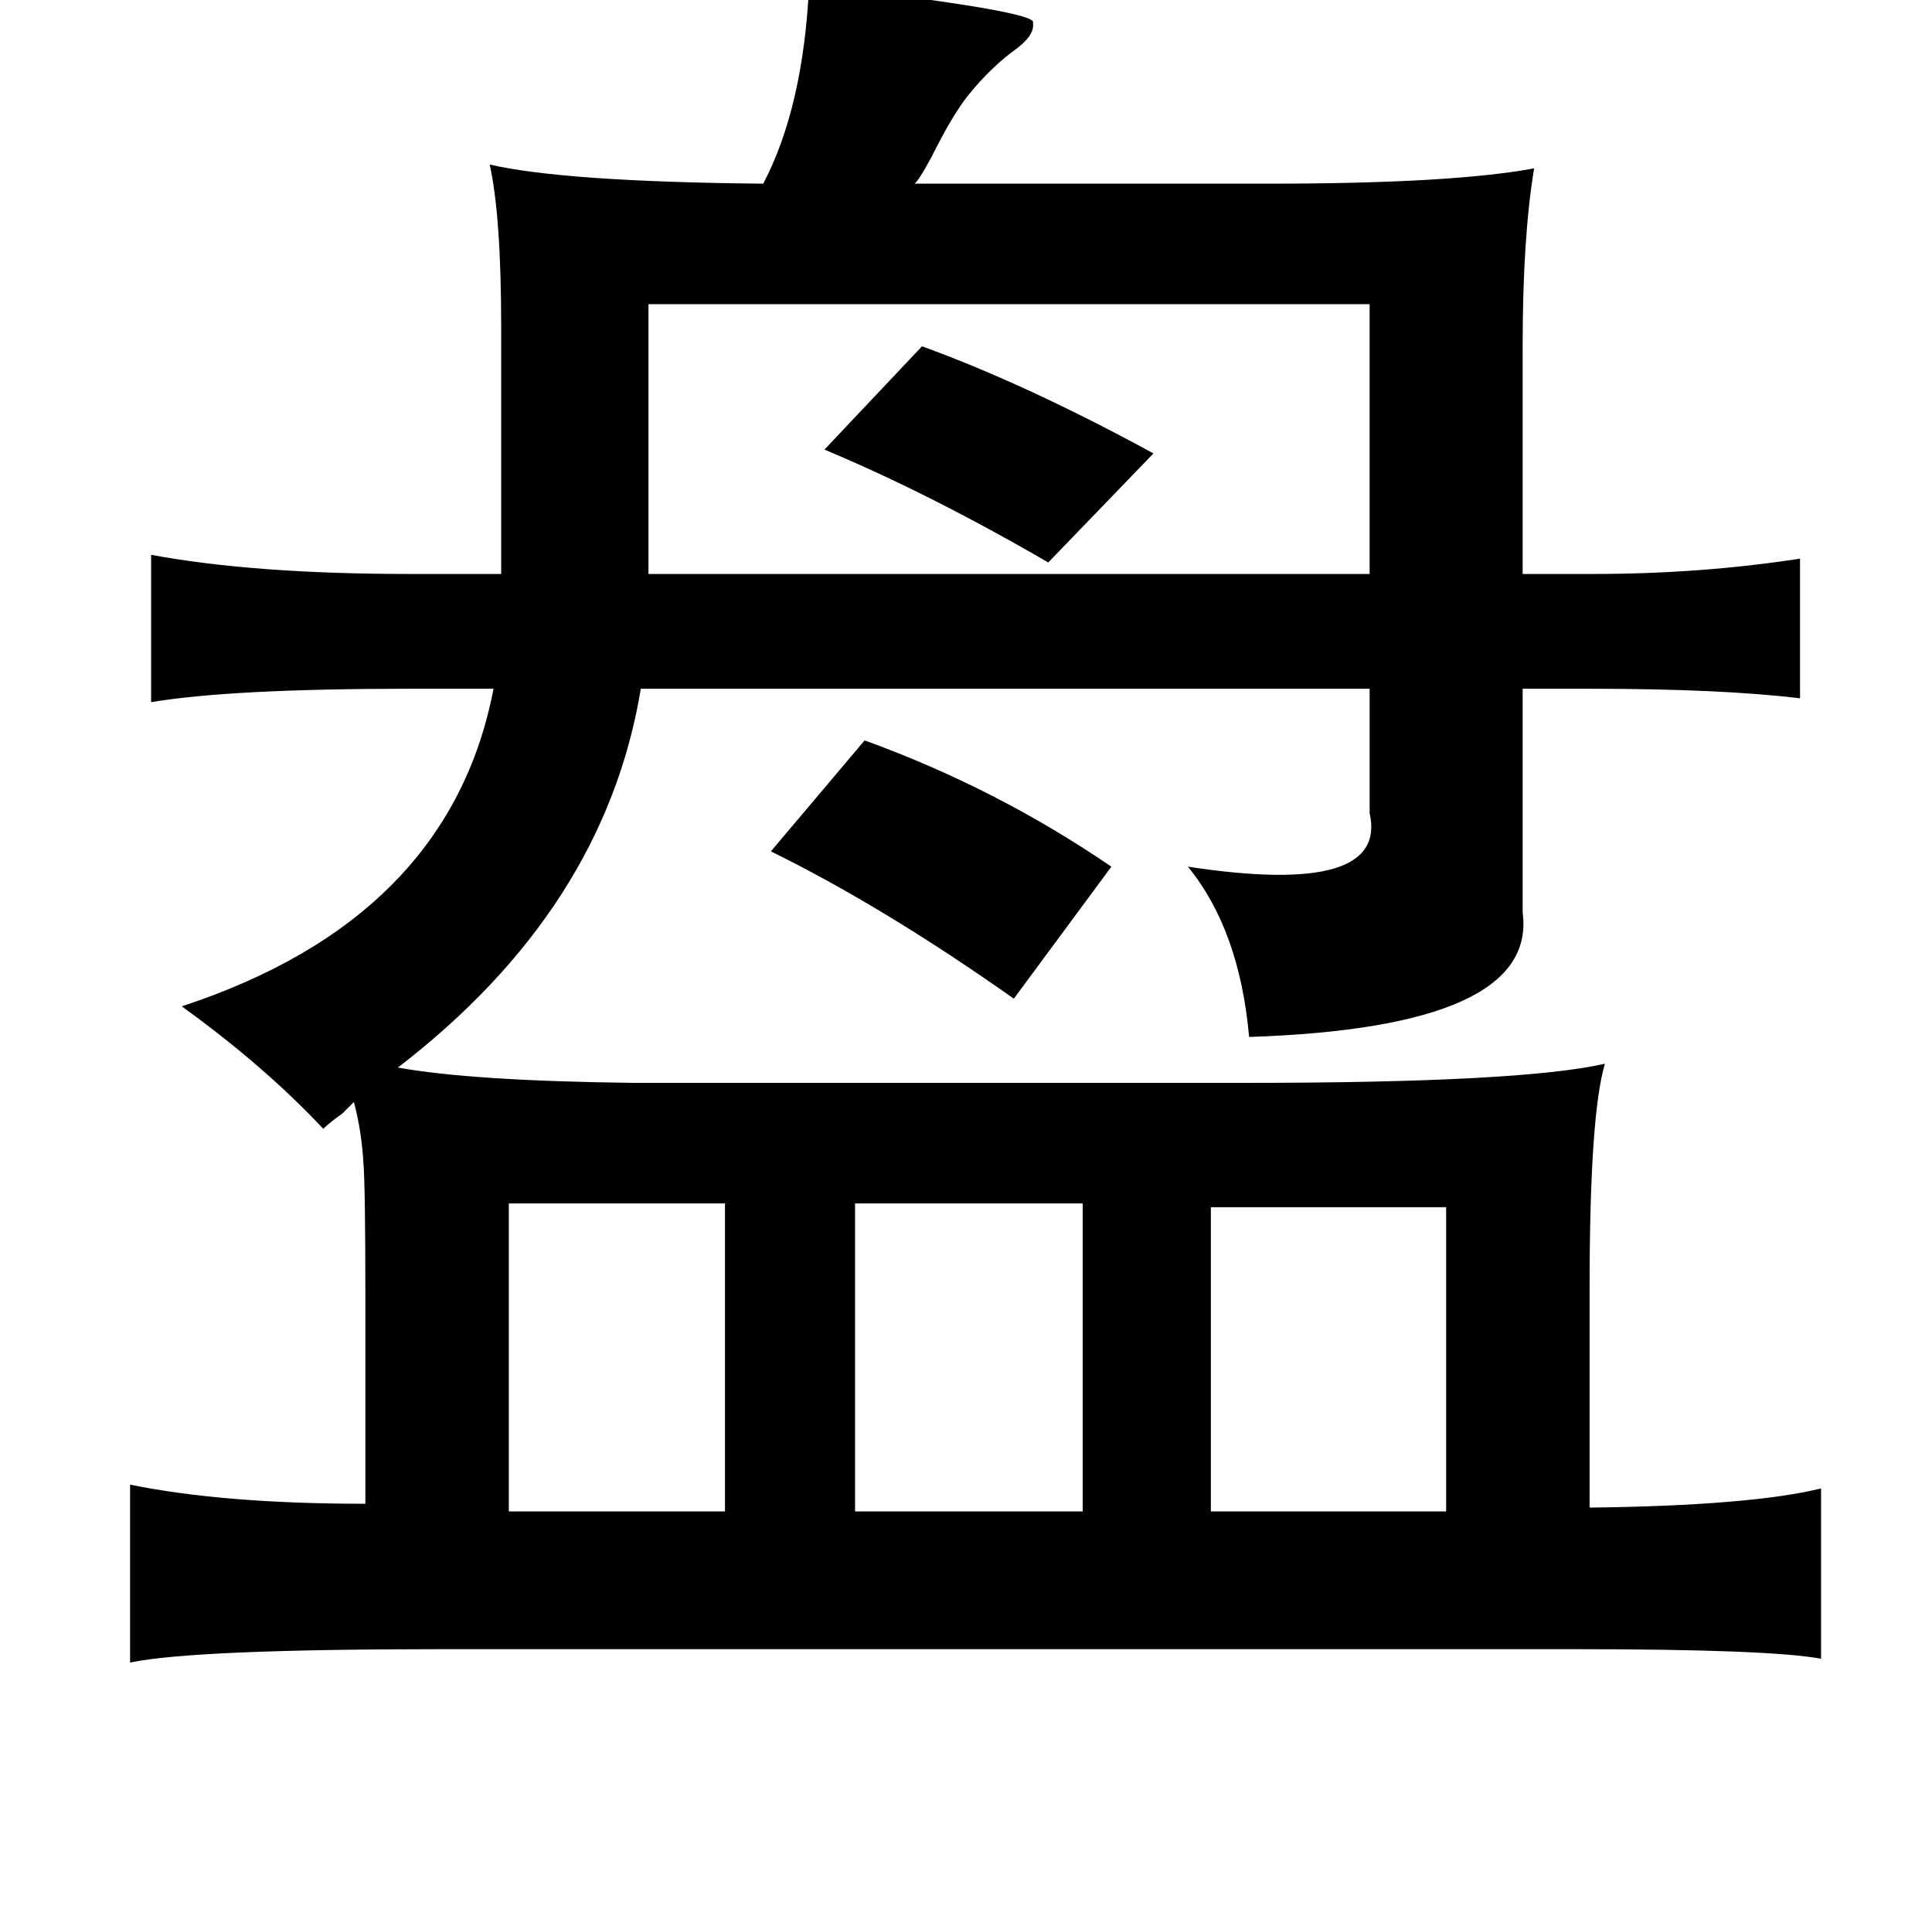 <?xml version="1.0" standalone="no"?>
<!DOCTYPE svg PUBLIC "-//W3C//DTD SVG 1.1//EN" "http://www.w3.org/Graphics/SVG/1.1/DTD/svg11.dtd" >
<svg xmlns="http://www.w3.org/2000/svg" xmlns:xlink="http://www.w3.org/1999/xlink" version="1.1" viewBox="-10 0 1010 1000">
   <path fill="currentColor"
d="M413 -8q121 14 117 20q1 6 -8 13q-14 10 -26 25q-8 10 -19 32q-7 13 -9 14h185q96 0 139 -8q-6 36 -6 93v119h37q56 0 108 -8v73q-41 -5 -110 -5h-35v117q8 60 -143 65q-5 -56 -32 -89q105 16 95 -28v-65h-381q-19 115 -127 198q39 7 123 8h320q144 0 188 -10
q-8 27 -8 117v115q84 -1 121 -10v89q-27 -5 -129 -5h-591q-131 0 -164 7v-93q49 10 123 10v-109q0 -56 -1 -69q-1 -17 -5 -32l-6 6q-7 5 -10 8q-31 -33 -74 -64q140 -46 163 -166h-44q-93 0 -135 7v-77q54 10 135 10h48v-129q0 -58 -6 -85q39 9 143 10q21 -40 24 -104z
M329 159v141h377v-141h-377zM442 387q69 25 129 66l-51 69q-68 -48 -127 -77zM256 629v161h113v-161h-113zM437 629v161h119v-161h-119zM623 631v159h123v-159h-123zM421 235l51 -54q55 20 121 56l-55 57q-62 -36 -117 -59z" />
</svg>
